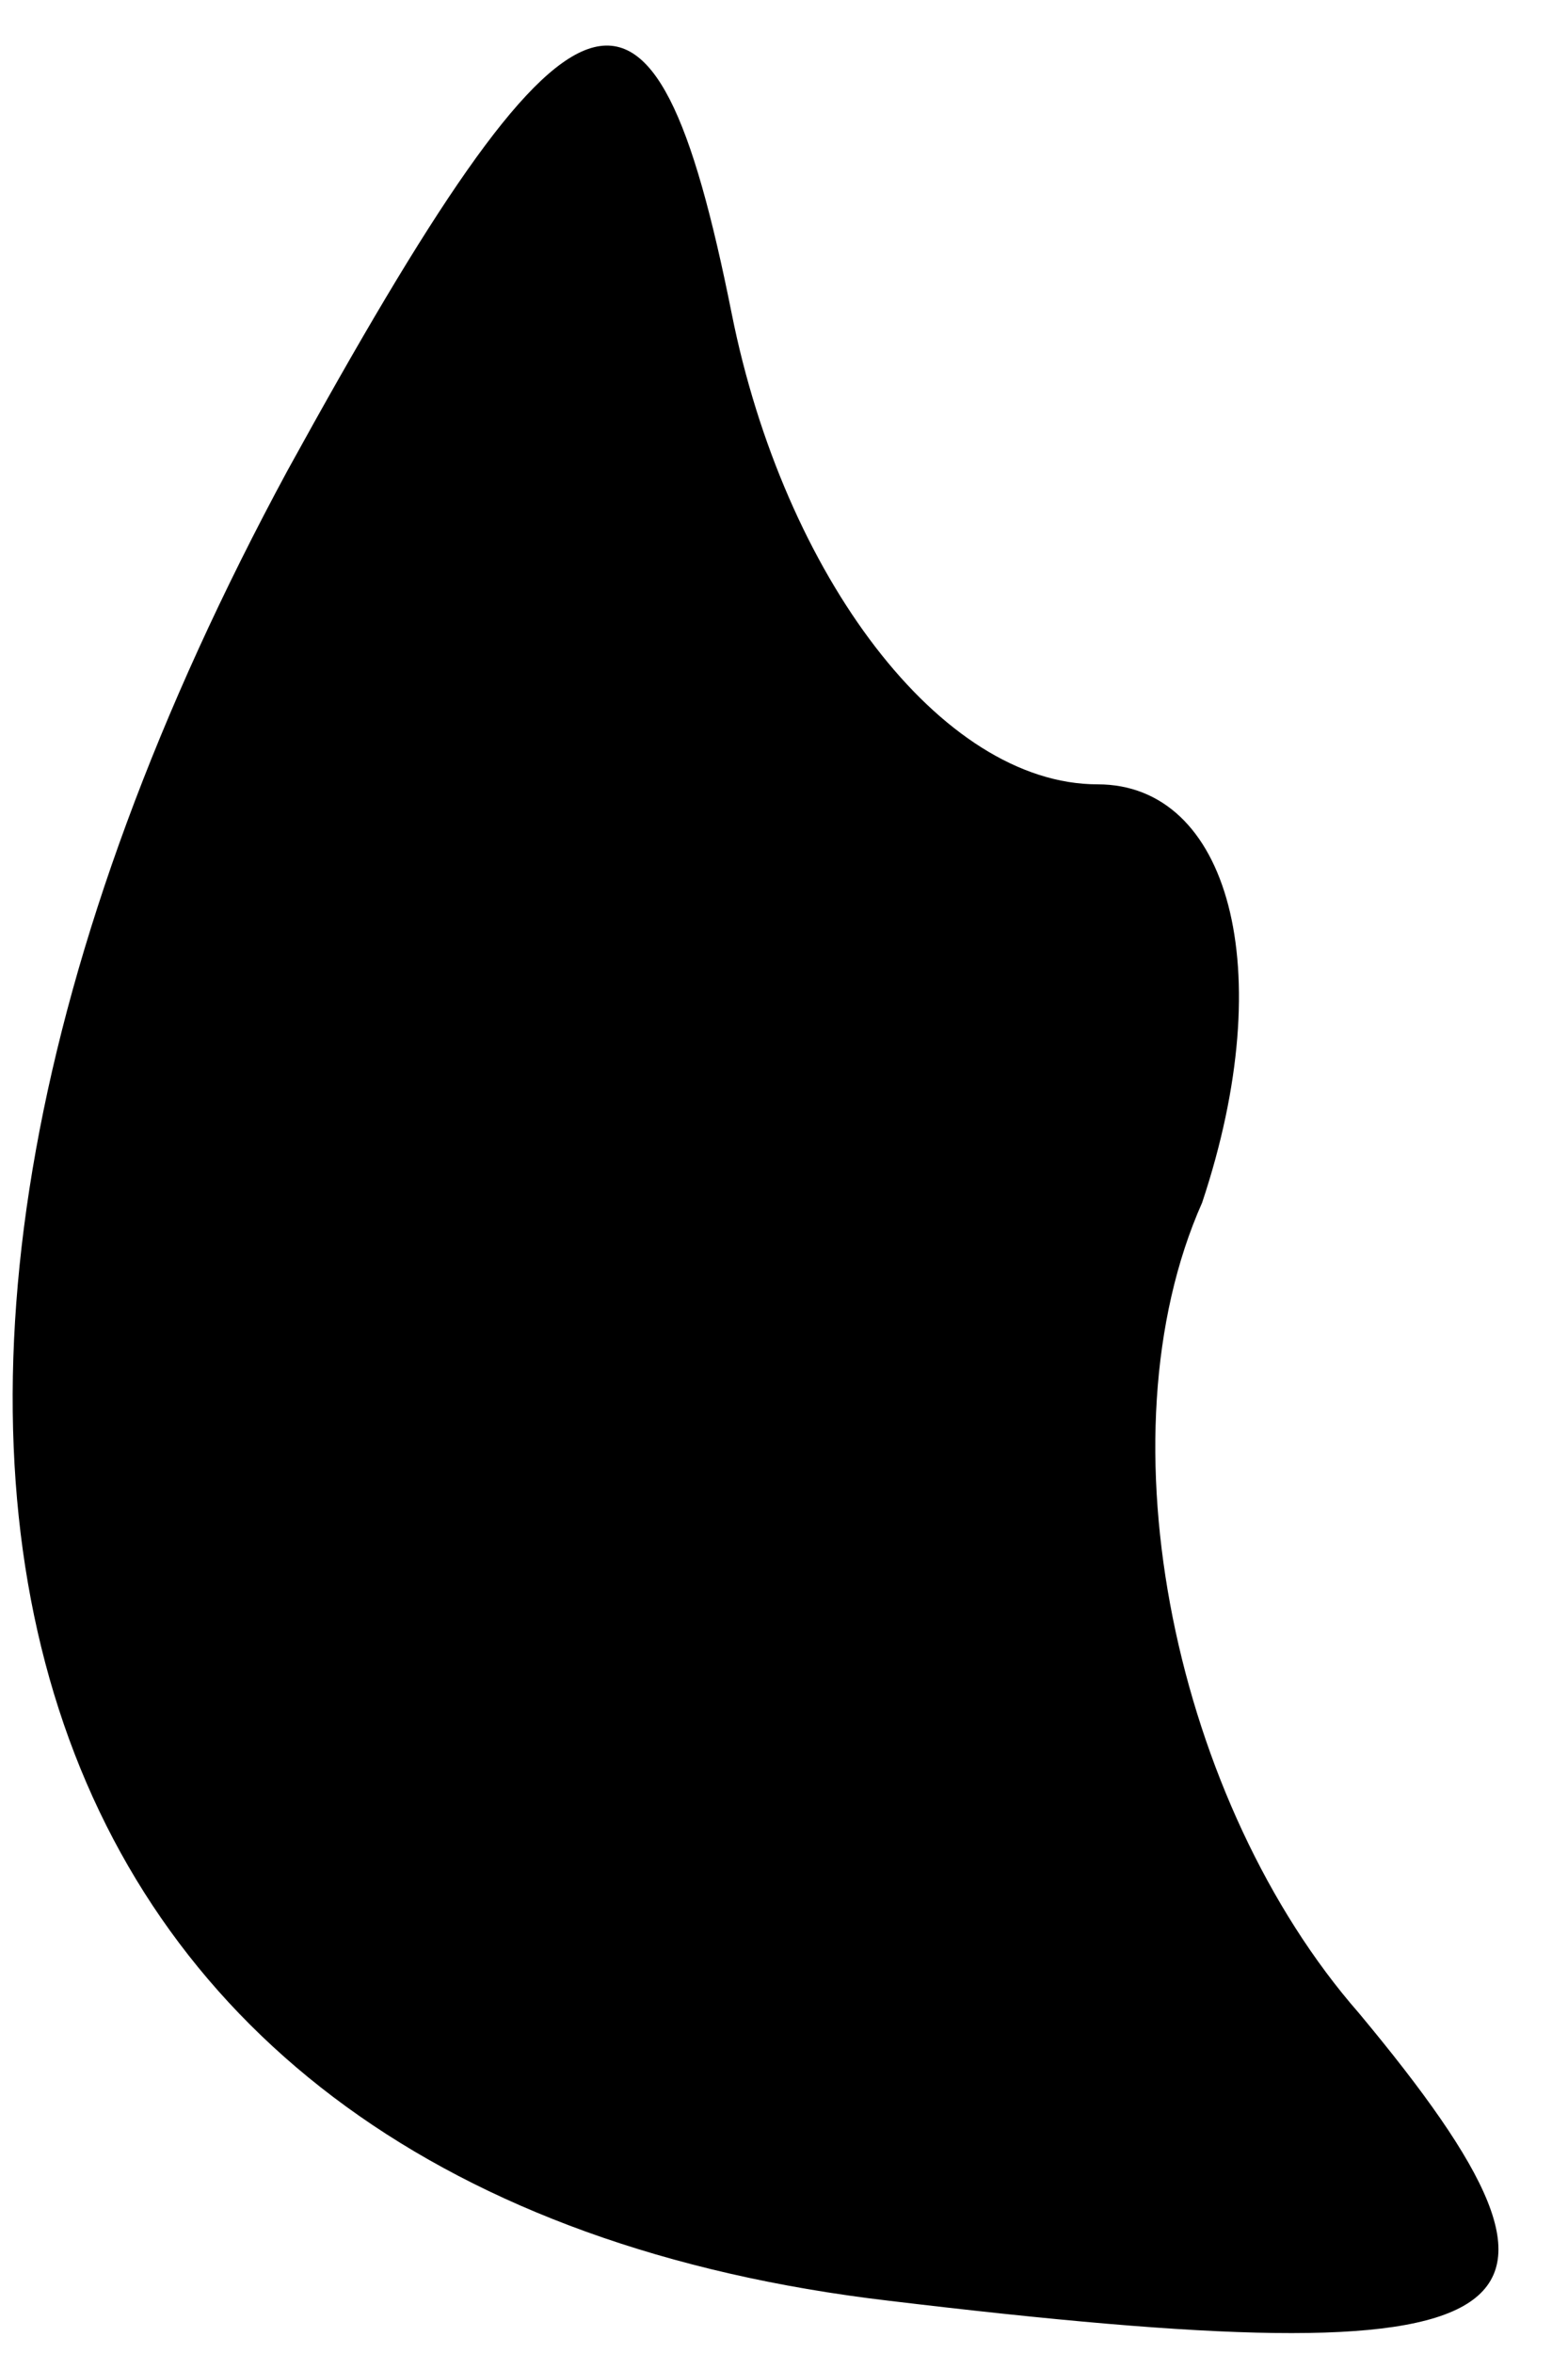 <?xml version="1.0" standalone="no"?>
<!DOCTYPE svg PUBLIC "-//W3C//DTD SVG 20010904//EN"
 "http://www.w3.org/TR/2001/REC-SVG-20010904/DTD/svg10.dtd">
<svg version="1.0" xmlns="http://www.w3.org/2000/svg"
 width="6pt" height="9pt" viewBox="0 0 6 9"
 preserveAspectRatio="xMidYMid meet">
<g transform="translate(0,9) scale(0.1,-0.1)"
fill="#000000" stroke="none">
<path fill="#000000" stroke="none" d="M11 72 c-20 -37 -11 -66 23 -70 25 -3
28 -1 18 11 -7 8 -10 22 -6 31 3 9 1 16 -4 16 -6 0 -12 8 -14 18 -3 15 -6 14
-17 -6z"/>
</g>
</svg>
